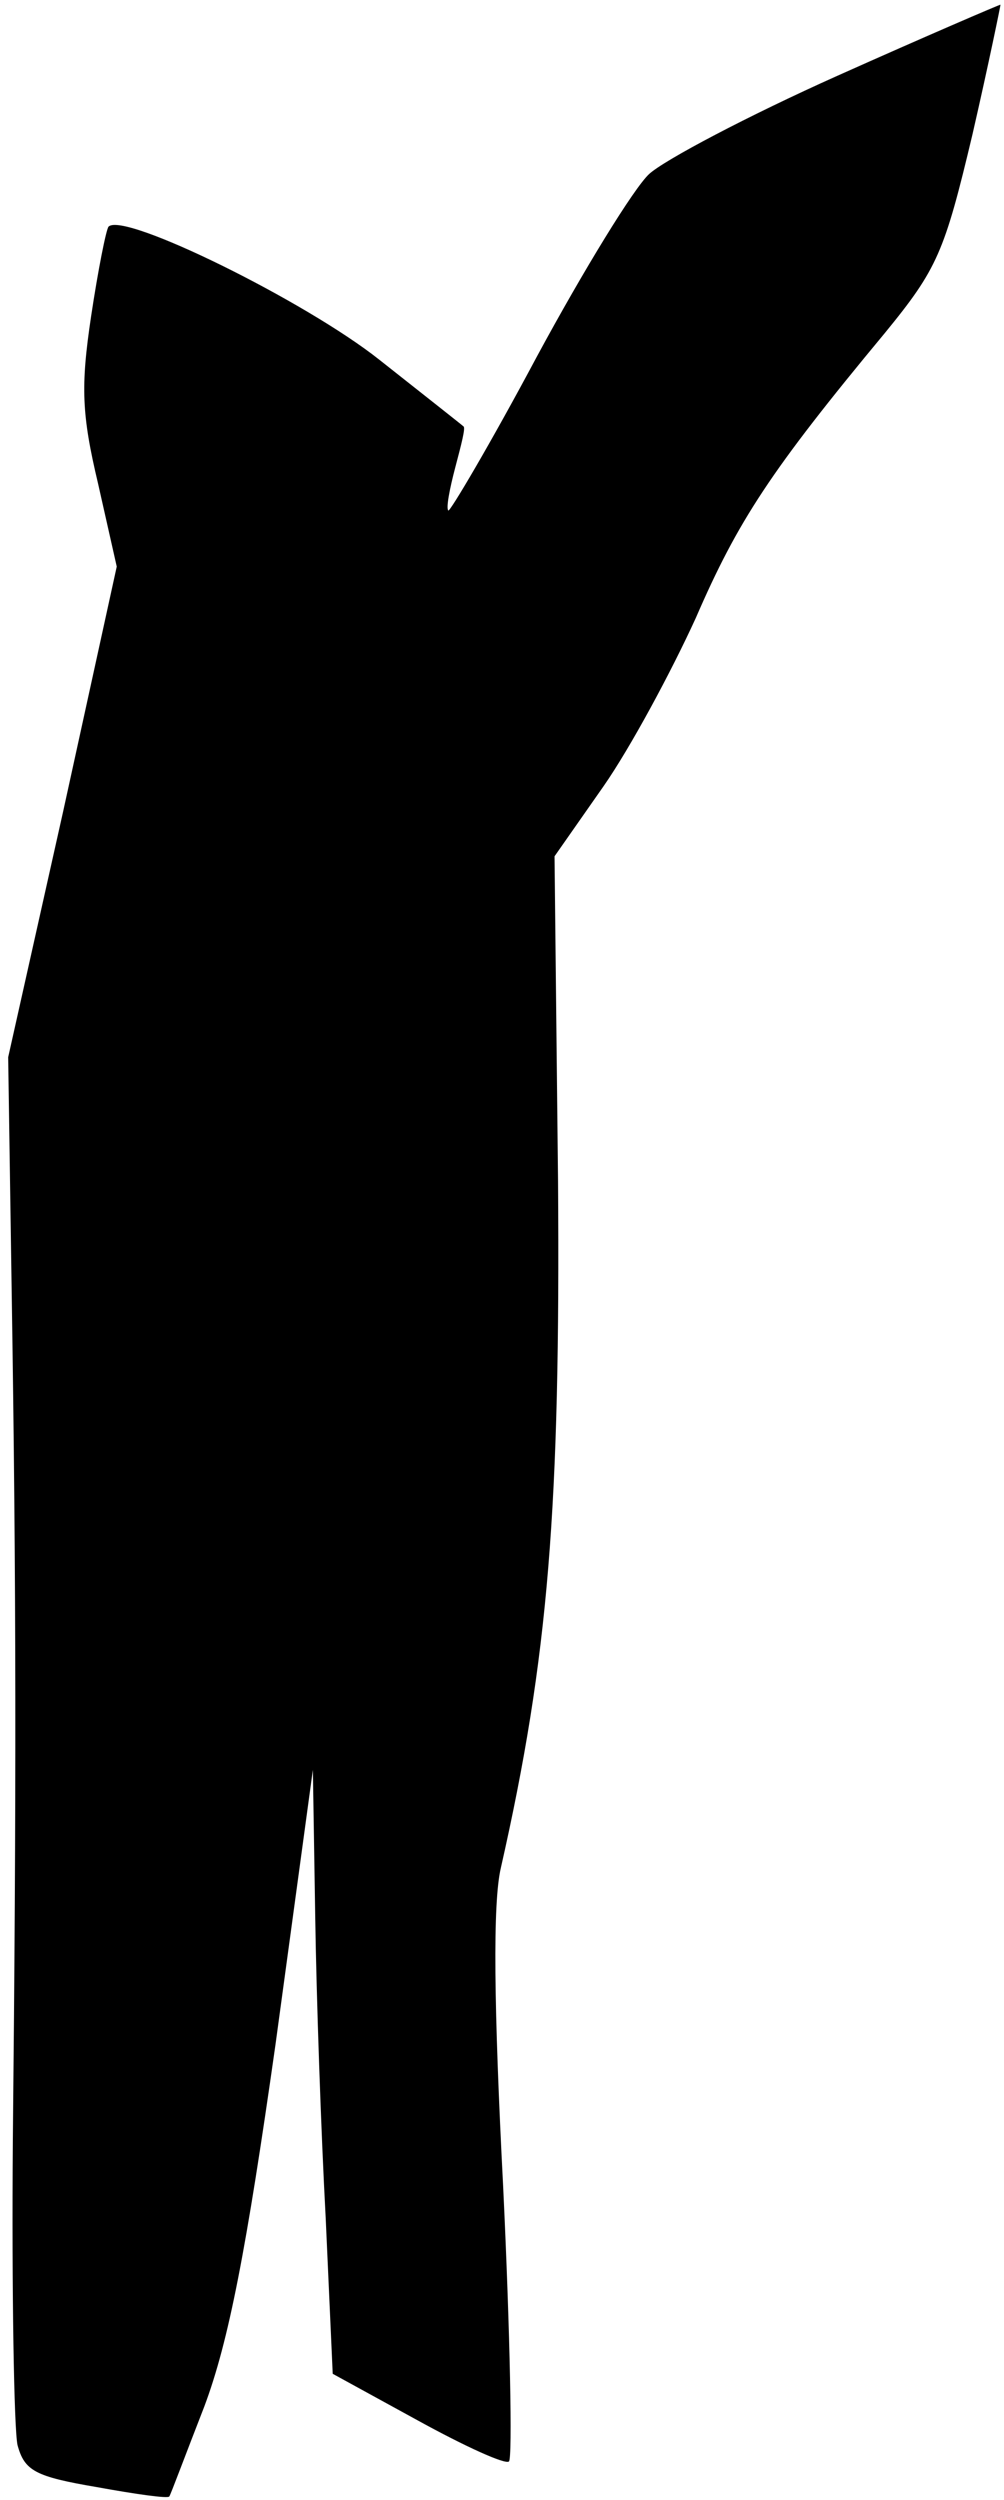 <?xml version="1.0" standalone="no"?>
<!DOCTYPE svg PUBLIC "-//W3C//DTD SVG 20010904//EN"
 "http://www.w3.org/TR/2001/REC-SVG-20010904/DTD/svg10.dtd">
<svg version="1.0" xmlns="http://www.w3.org/2000/svg"
 width="86pt" height="214pt" viewBox="0 0 86 214"
 preserveAspectRatio="xMidYMid meet">
<g transform="translate(0,214) scale(0.1,-0.1)"
fill="#000000" stroke="none">
<path fill="#000000" stroke="none" d="M717 2075 c-76 -34 -148 -72 -161 -84
-13 -12 -56 -82 -96 -156 -40 -75 -75 -134 -76 -132 -2 2 1 18 6 37 5 19 9 34
7 35 -1 1 -34 27 -72 57 -63 50 -219 127 -232 114 -2 -2 -9 -37 -15 -77 -9
-60 -8 -84 6 -143 l16 -71 -46 -210 -47 -210 3 -200 c4 -255 4 -431 1 -727 -1
-130 1 -247 4 -261 6 -22 15 -27 68 -36 33 -6 61 -10 62 -8 1 1 14 36 30 77
21 56 36 134 61 310 l32 235 2 -125 c1 -69 5 -185 9 -259 l6 -133 73 -40 c40
-22 75 -38 78 -35 3 3 1 109 -5 235 -8 155 -9 243 -2 273 41 181 51 309 49
588 l-3 278 42 60 c23 33 58 98 79 144 36 83 64 126 162 244 45 55 51 69 75
170 14 61 24 110 24 111 -1 0 -64 -27 -140 -61z"/>
</g>
</svg>

